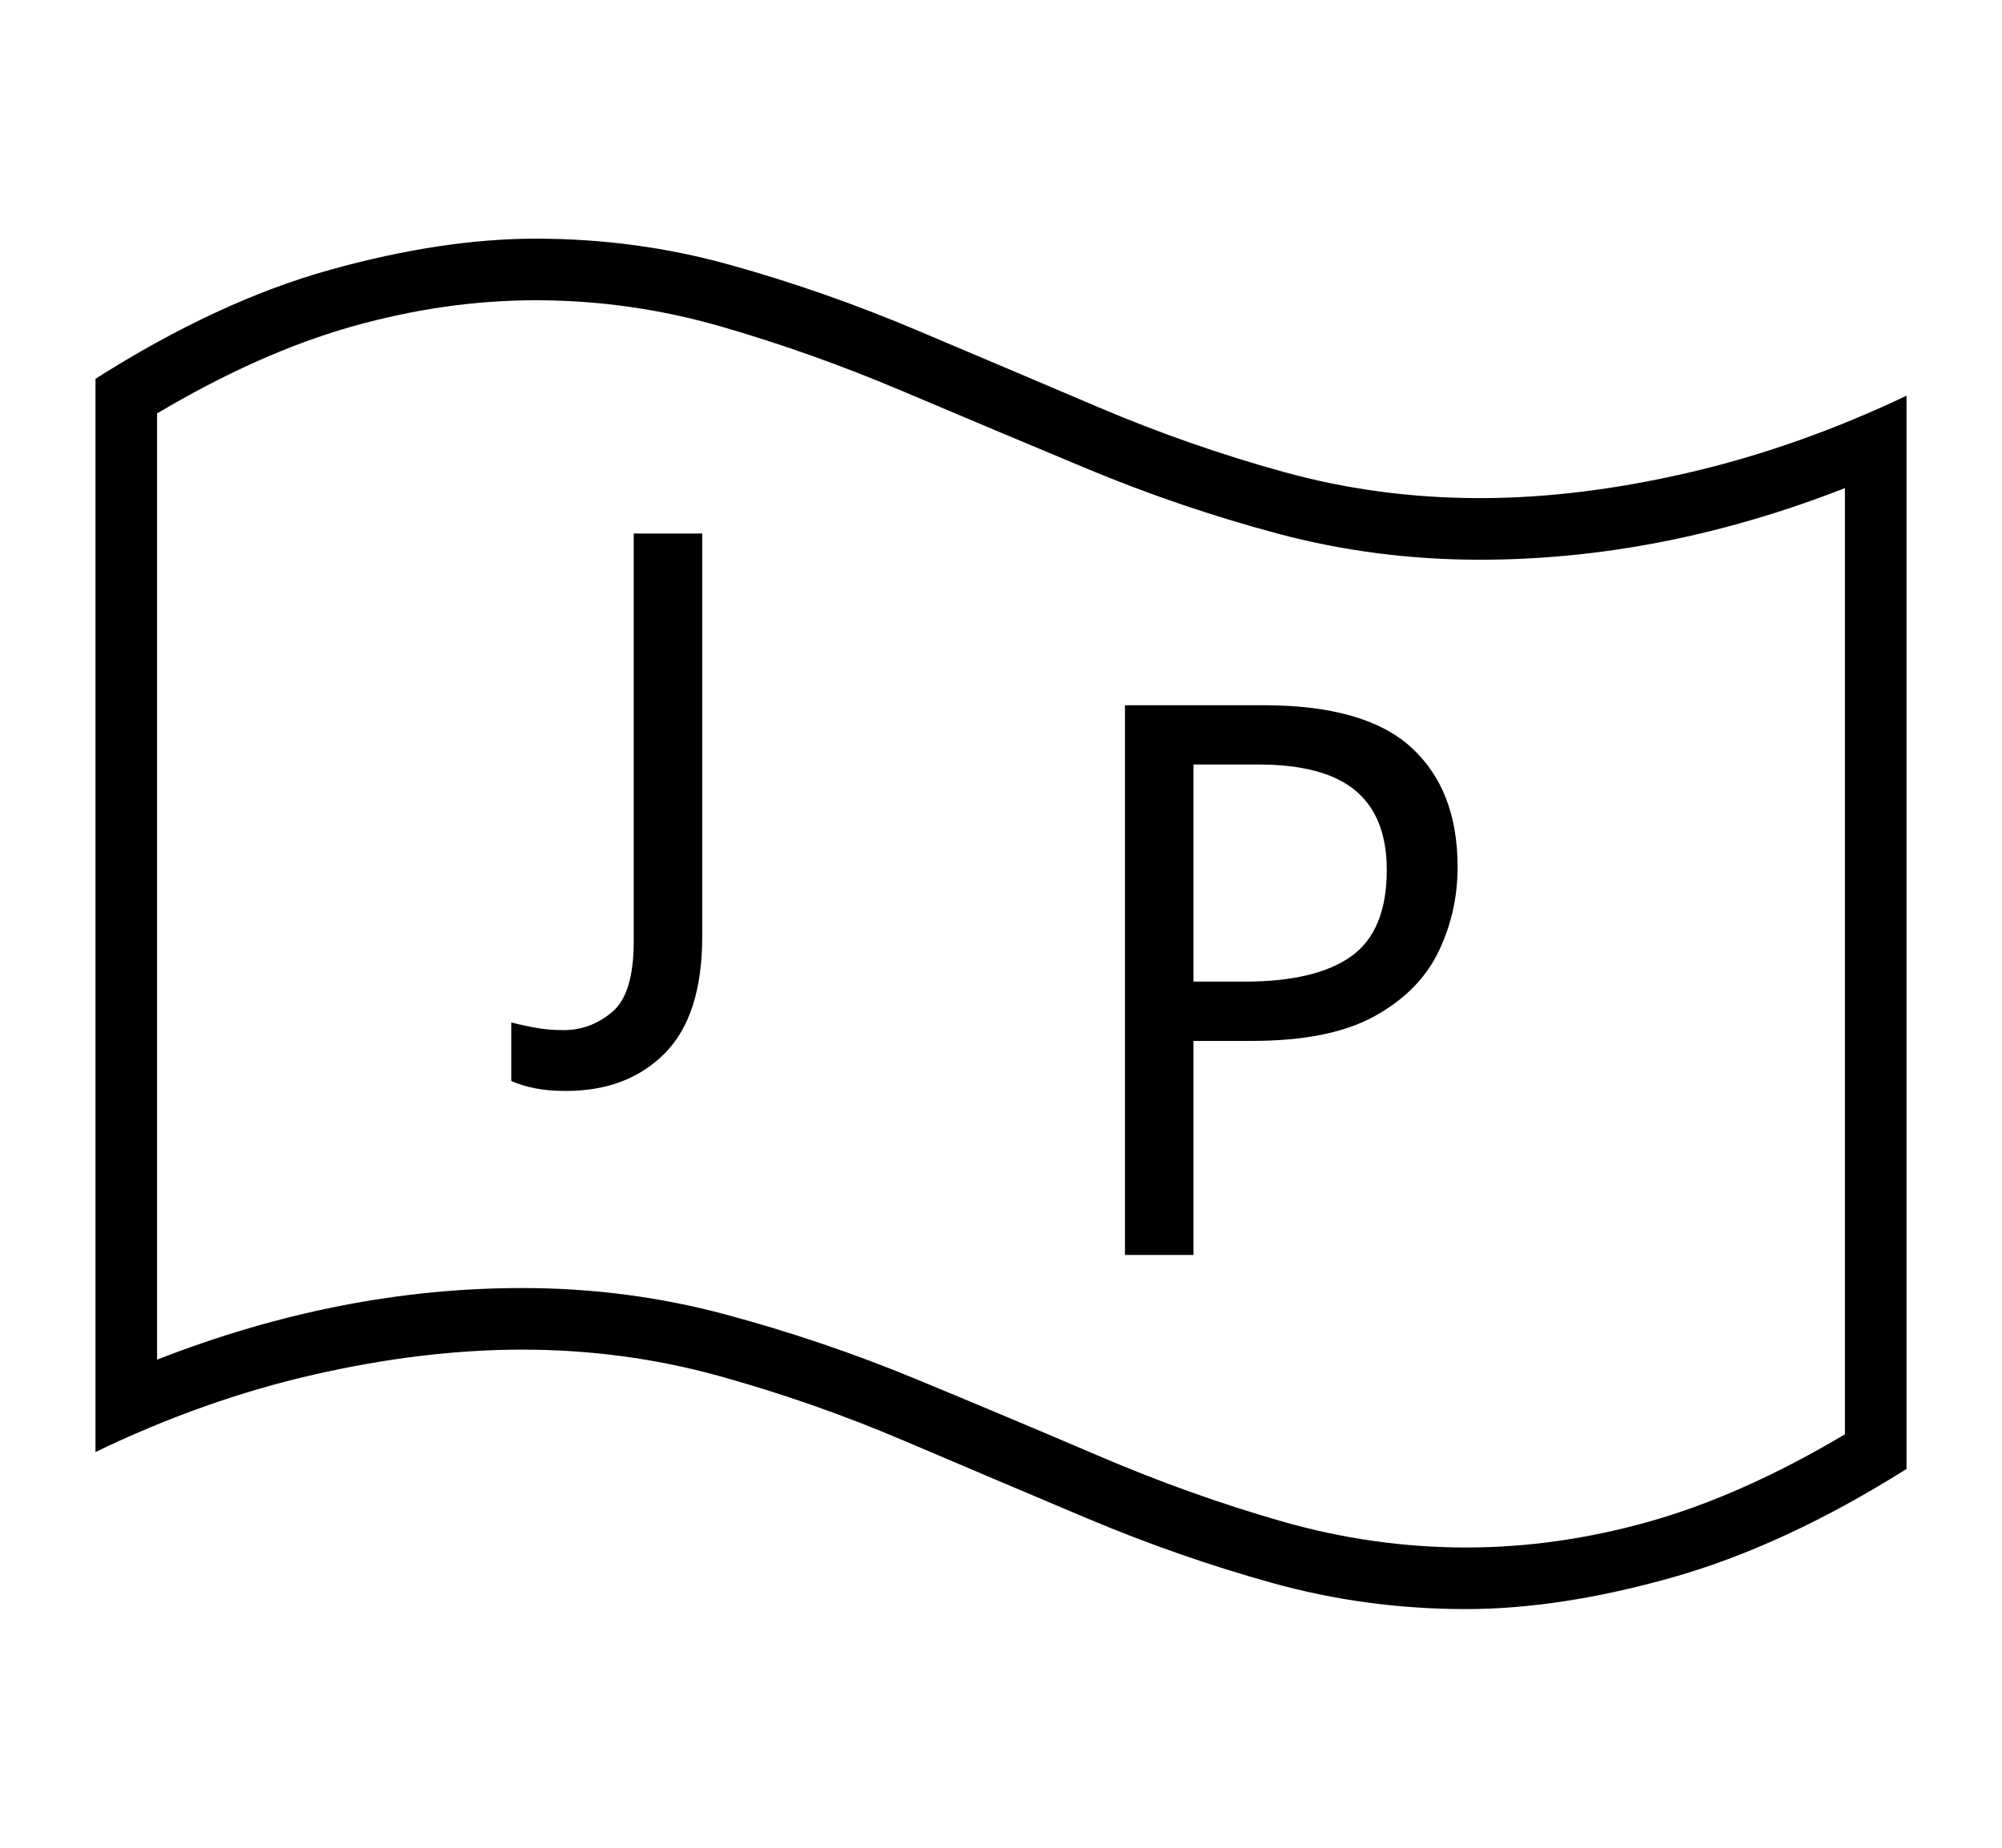 <svg xmlns="http://www.w3.org/2000/svg"
    viewBox="0 0 2600 2400">
  <!--
Copyright 2013 Google LLC
Noto is a trademark of Google Inc.
This Font Software is licensed under the SIL Open Font License, Version 1.1. This Font Software is distributed on an "AS IS" BASIS, WITHOUT WARRANTIES OR CONDITIONS OF ANY KIND, either express or implied. See the SIL Open Font License for the specific language, permissions and limitations governing your use of this Font Software.
http://scripts.sil.org/OFL
  -->
<path d="M1904 2090L1904 2090Q1774 2090 1652 2056 1530 2022 1411.5 1972 1293 1922 1174.5 1871.5 1056 1821 933 1787 810 1753 678 1753L678 1753Q550 1753 407.5 1785.5 265 1818 124 1886L124 1886 124 492Q283 391 428.5 350.5 574 310 696 310L696 310Q826 310 948 344 1070 378 1188.5 428 1307 478 1425.5 528.5 1544 579 1667 613 1790 647 1922 647L1922 647Q2050 647 2192.5 614 2335 581 2476 514L2476 514 2476 1908Q2317 2008 2171.5 2049 2026 2090 1904 2090ZM1904 2010L1904 2010Q2023 2010 2143 1976 2263 1942 2396 1863L2396 1863 2396 634Q2158 727 1922 727L1922 727Q1786 727 1659 693 1532 659 1411 608.5 1290 558 1172 508 1054 458 936 424 818 390 696 390L696 390Q578 390 457.5 424 337 458 204 537L204 537 204 1766Q442 1673 678 1673L678 1673Q814 1673 941 1707 1068 1741 1189 1791 1310 1841 1428 1891.5 1546 1942 1664.5 1976 1783 2010 1904 2010ZM735 1417L735 1417Q712 1417 694.5 1413.5 677 1410 664 1404L664 1404 664 1328Q679 1332 696 1335 713 1338 732 1338L732 1338Q767 1338 795 1314.5 823 1291 823 1223L823 1223 823 693 912 693 912 1216Q912 1319 863.5 1368 815 1417 735 1417ZM1550 1630L1461 1630 1461 916 1641 916Q1773 916 1833 971 1893 1026 1893 1126L1893 1126Q1893 1185 1868 1236.5 1843 1288 1785 1320 1727 1352 1626 1352L1626 1352 1550 1352 1550 1630ZM1550 993L1550 1275 1616 1275Q1709 1275 1755 1242 1801 1209 1801 1130L1801 1130Q1801 1061 1760.5 1027 1720 993 1634 993L1634 993 1550 993Z"/>
</svg>